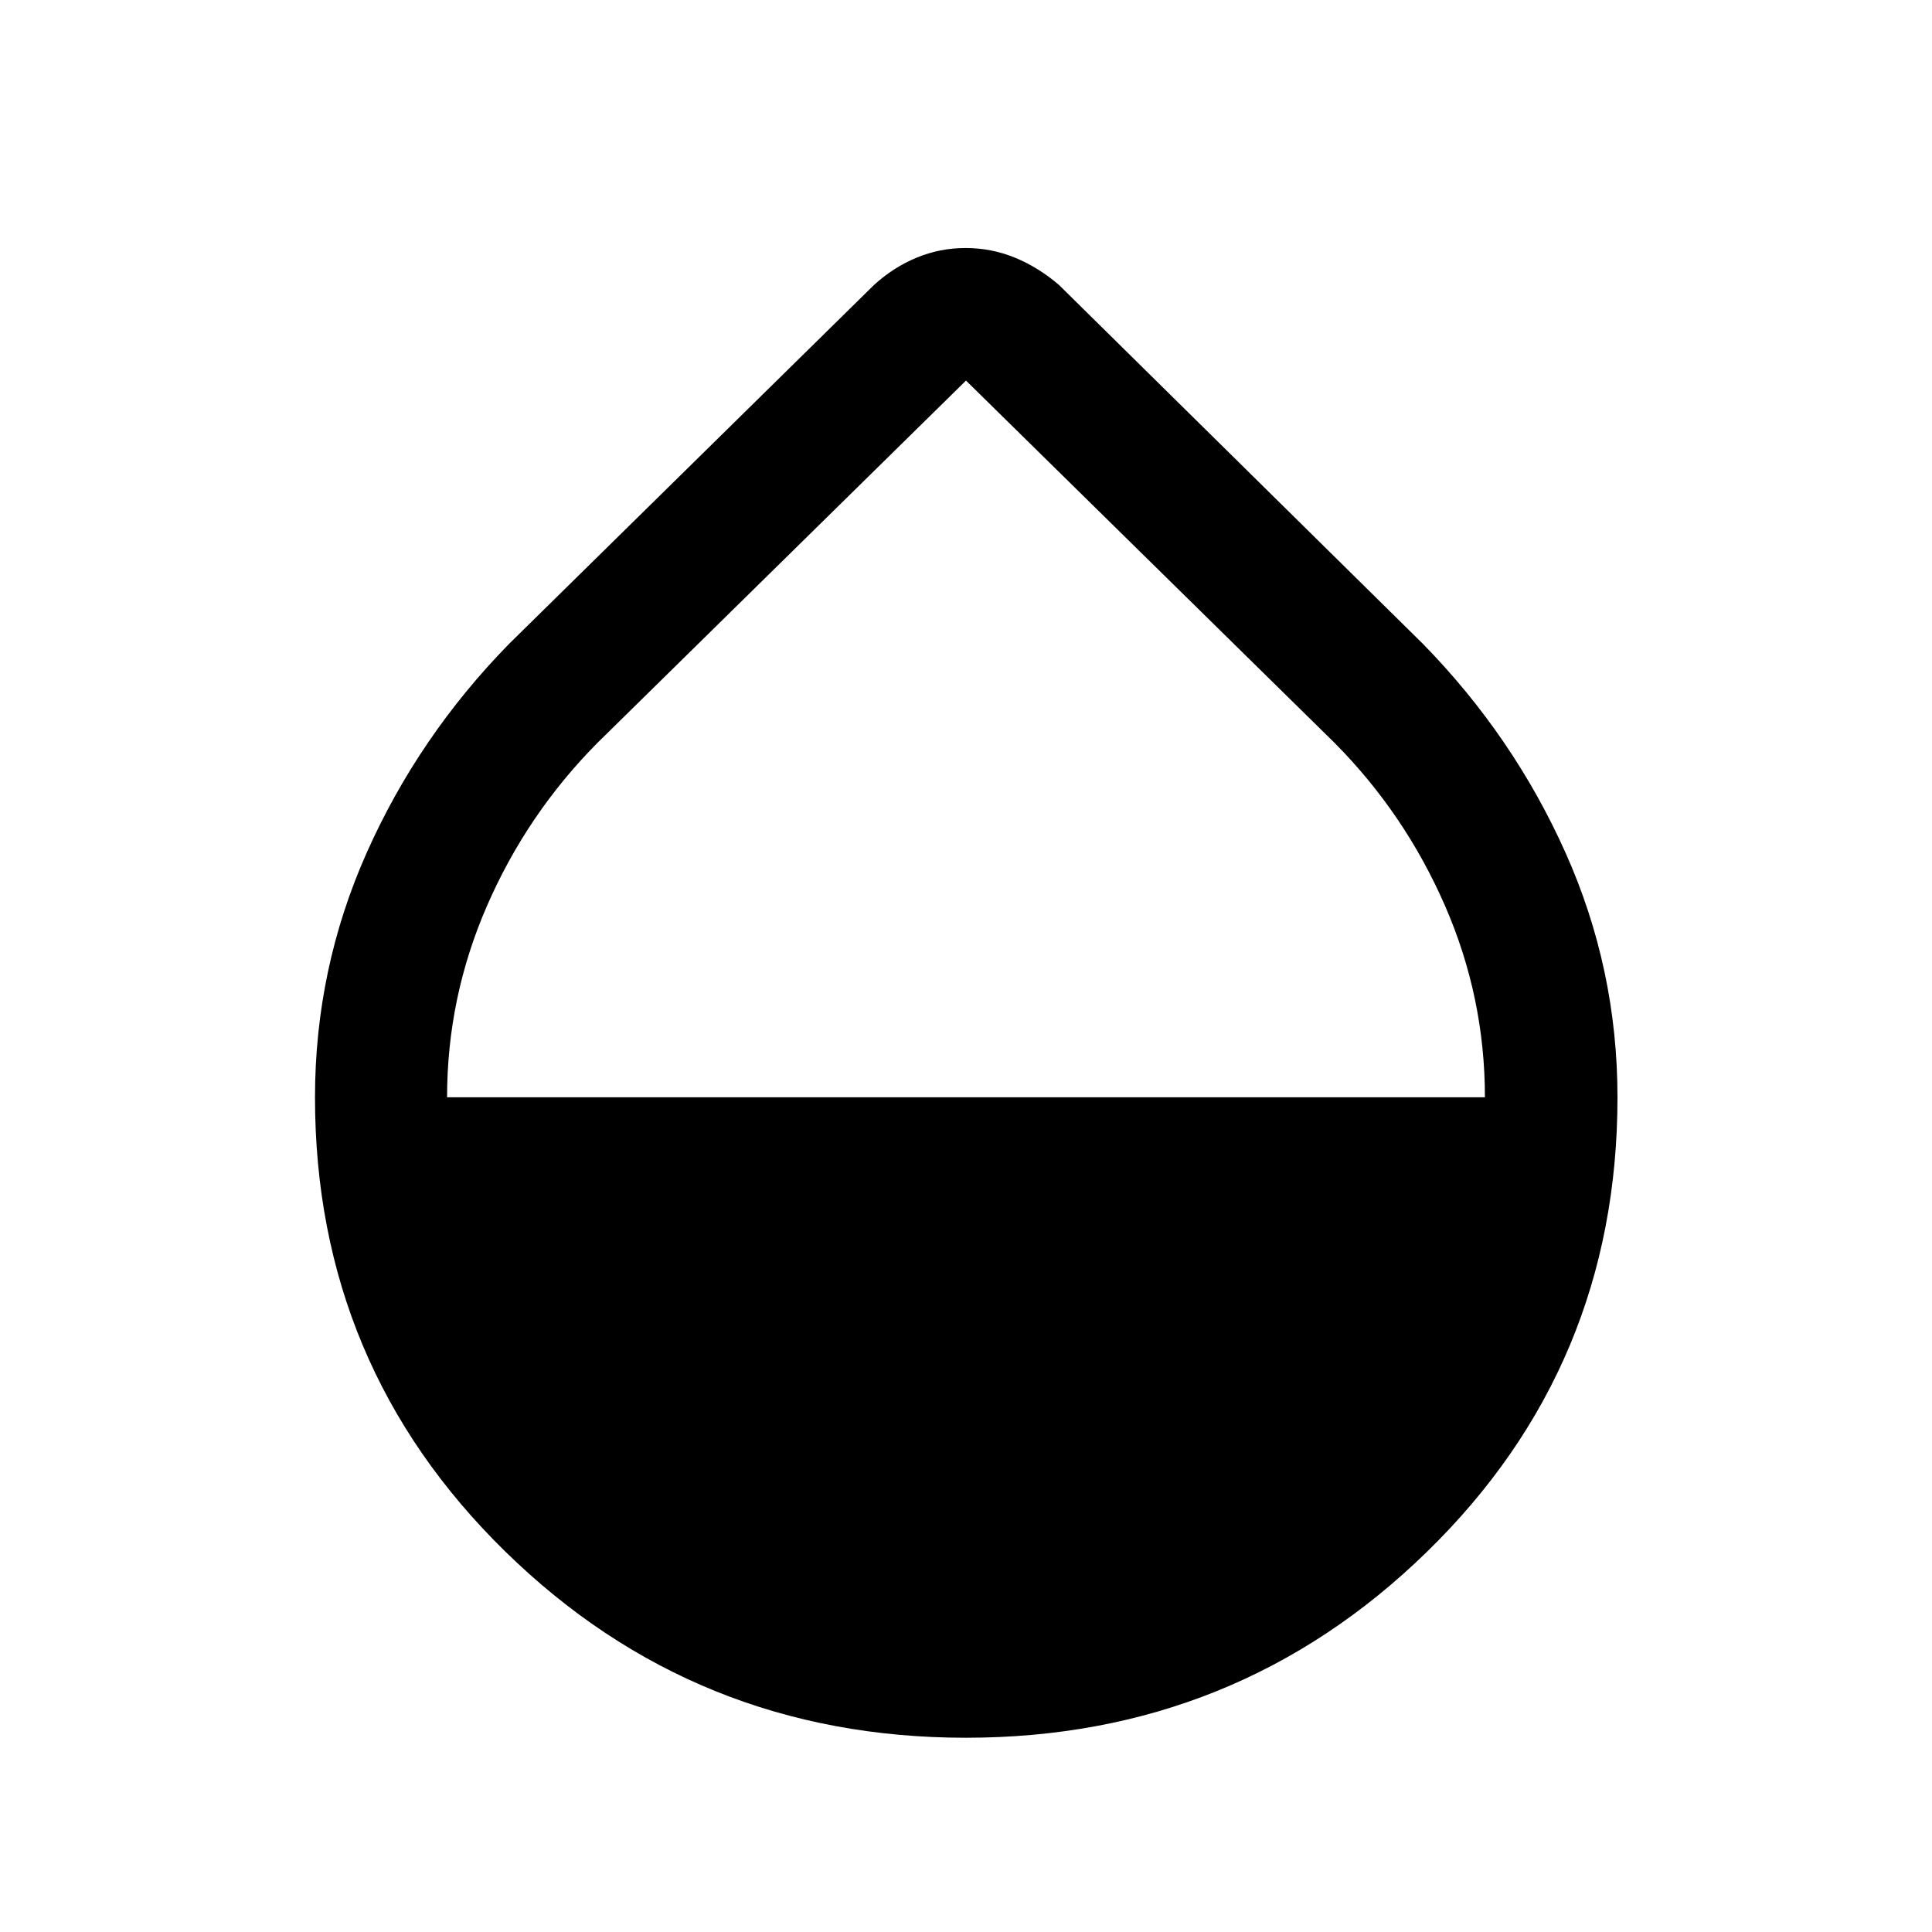 <svg xmlns="http://www.w3.org/2000/svg" height="48" viewBox="0 -960 960 960" width="48"><path d="M479.95-96.52q-134.34 0-228.88-92.53-94.55-92.53-94.55-225.63 0-63.96 25.73-121.69 25.73-57.72 70.68-103.67l181.33-178.33q9.65-8.83 21.23-13.61 11.57-4.78 24.32-4.78t24.46 4.78q11.7 4.78 21.97 13.61l180.83 178.33q44.95 45.95 70.8 103.69 25.85 57.73 25.85 121.59 0 133.55-94.72 225.89-94.72 92.35-229.05 92.35Zm-257.8-318.24h515.7q0-49.78-19.88-95.29-19.88-45.52-54.68-80.67L480-770.89 296.71-590.72q-34.8 35.15-54.68 80.72-19.88 45.57-19.88 95.24Z"/></svg>